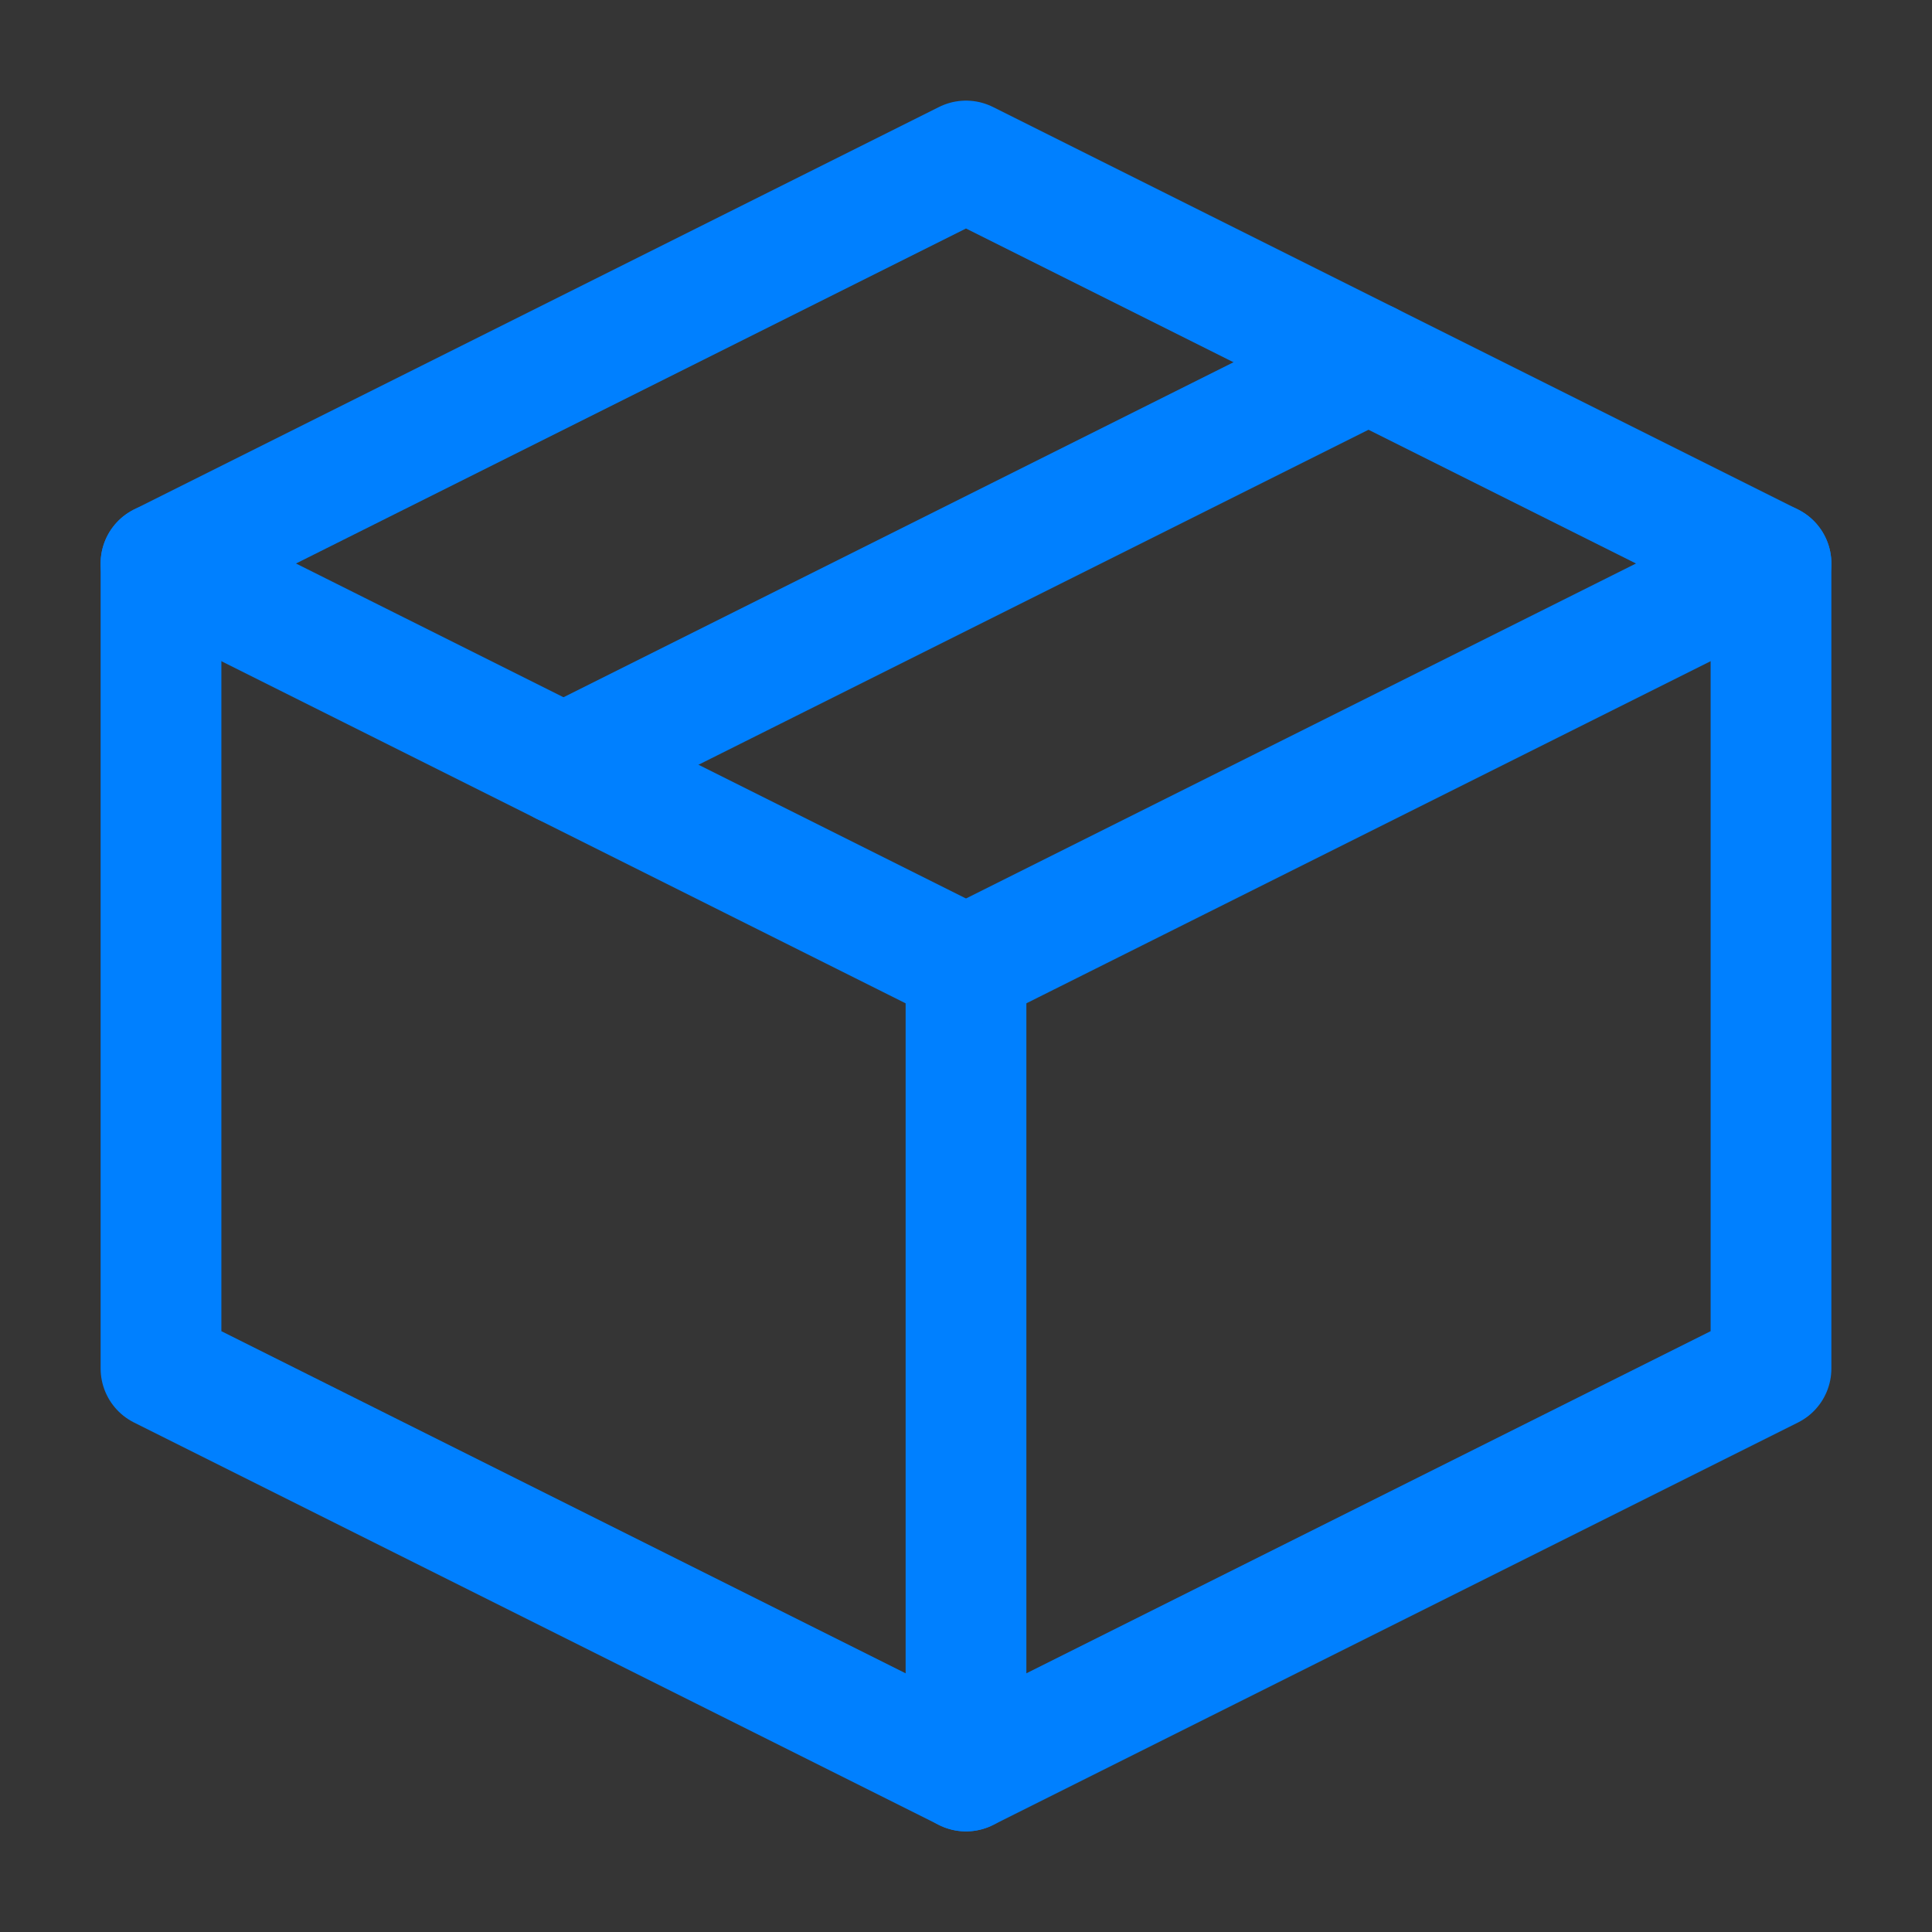 <!DOCTYPE svg PUBLIC "-//W3C//DTD SVG 1.1//EN" "http://www.w3.org/Graphics/SVG/1.1/DTD/svg11.dtd">
<!-- Uploaded to: SVG Repo, www.svgrepo.com, Transformed by: SVG Repo Mixer Tools -->
<svg width="800px" height="800px" viewBox="0 0 24 24" version="1.1" xmlns="http://www.w3.org/2000/svg" xmlns:xlink="http://www.w3.org/1999/xlink" fill="#000000">
<rect x="0" y="0" width="24" height="24" fill="#333333" stroke="none"/>
<g id="SVGRepo_bgCarrier" stroke-width="0"/>
<g id="SVGRepo_tracerCarrier" stroke-linecap="round" stroke-linejoin="round"/>
<g id="SVGRepo_iconCarrier"> <title/> <g fill="none" fill-rule="evenodd" id="页面-1" stroke="none" stroke-width="1"> <g id="导航图标" transform="translate(-325, -80)"> <g id="编组" transform="translate(325, 80)"> <polygon fill="#FFFFFF" fill-opacity="0.01" fill-rule="nonzero" id="路径" points="24 0 0 0 0 24 24 24"/> <polygon id="路径" points="22 7 12 2 2 7 2 17 12 22 22 17" stroke="#0080ff" stroke-linejoin="round" stroke-width="1.5"/> <line id="路径" stroke="#0080ff" stroke-linecap="round" stroke-linejoin="round" stroke-width="1.5" x1="2" x2="12" y1="7" y2="12"/> <line id="路径" stroke="#0080ff" stroke-linecap="round" stroke-linejoin="round" stroke-width="1.5" x1="12" x2="12" y1="22" y2="12"/> <line id="路径" stroke="#0080ff" stroke-linecap="round" stroke-linejoin="round" stroke-width="1.5" x1="22" x2="12" y1="7" y2="12"/> <line id="路径" stroke="#0080ff" stroke-linecap="round" stroke-linejoin="round" stroke-width="1.5" x1="17" x2="7" y1="4.5" y2="9.5"/> </g> </g> </g> </g>
</svg>